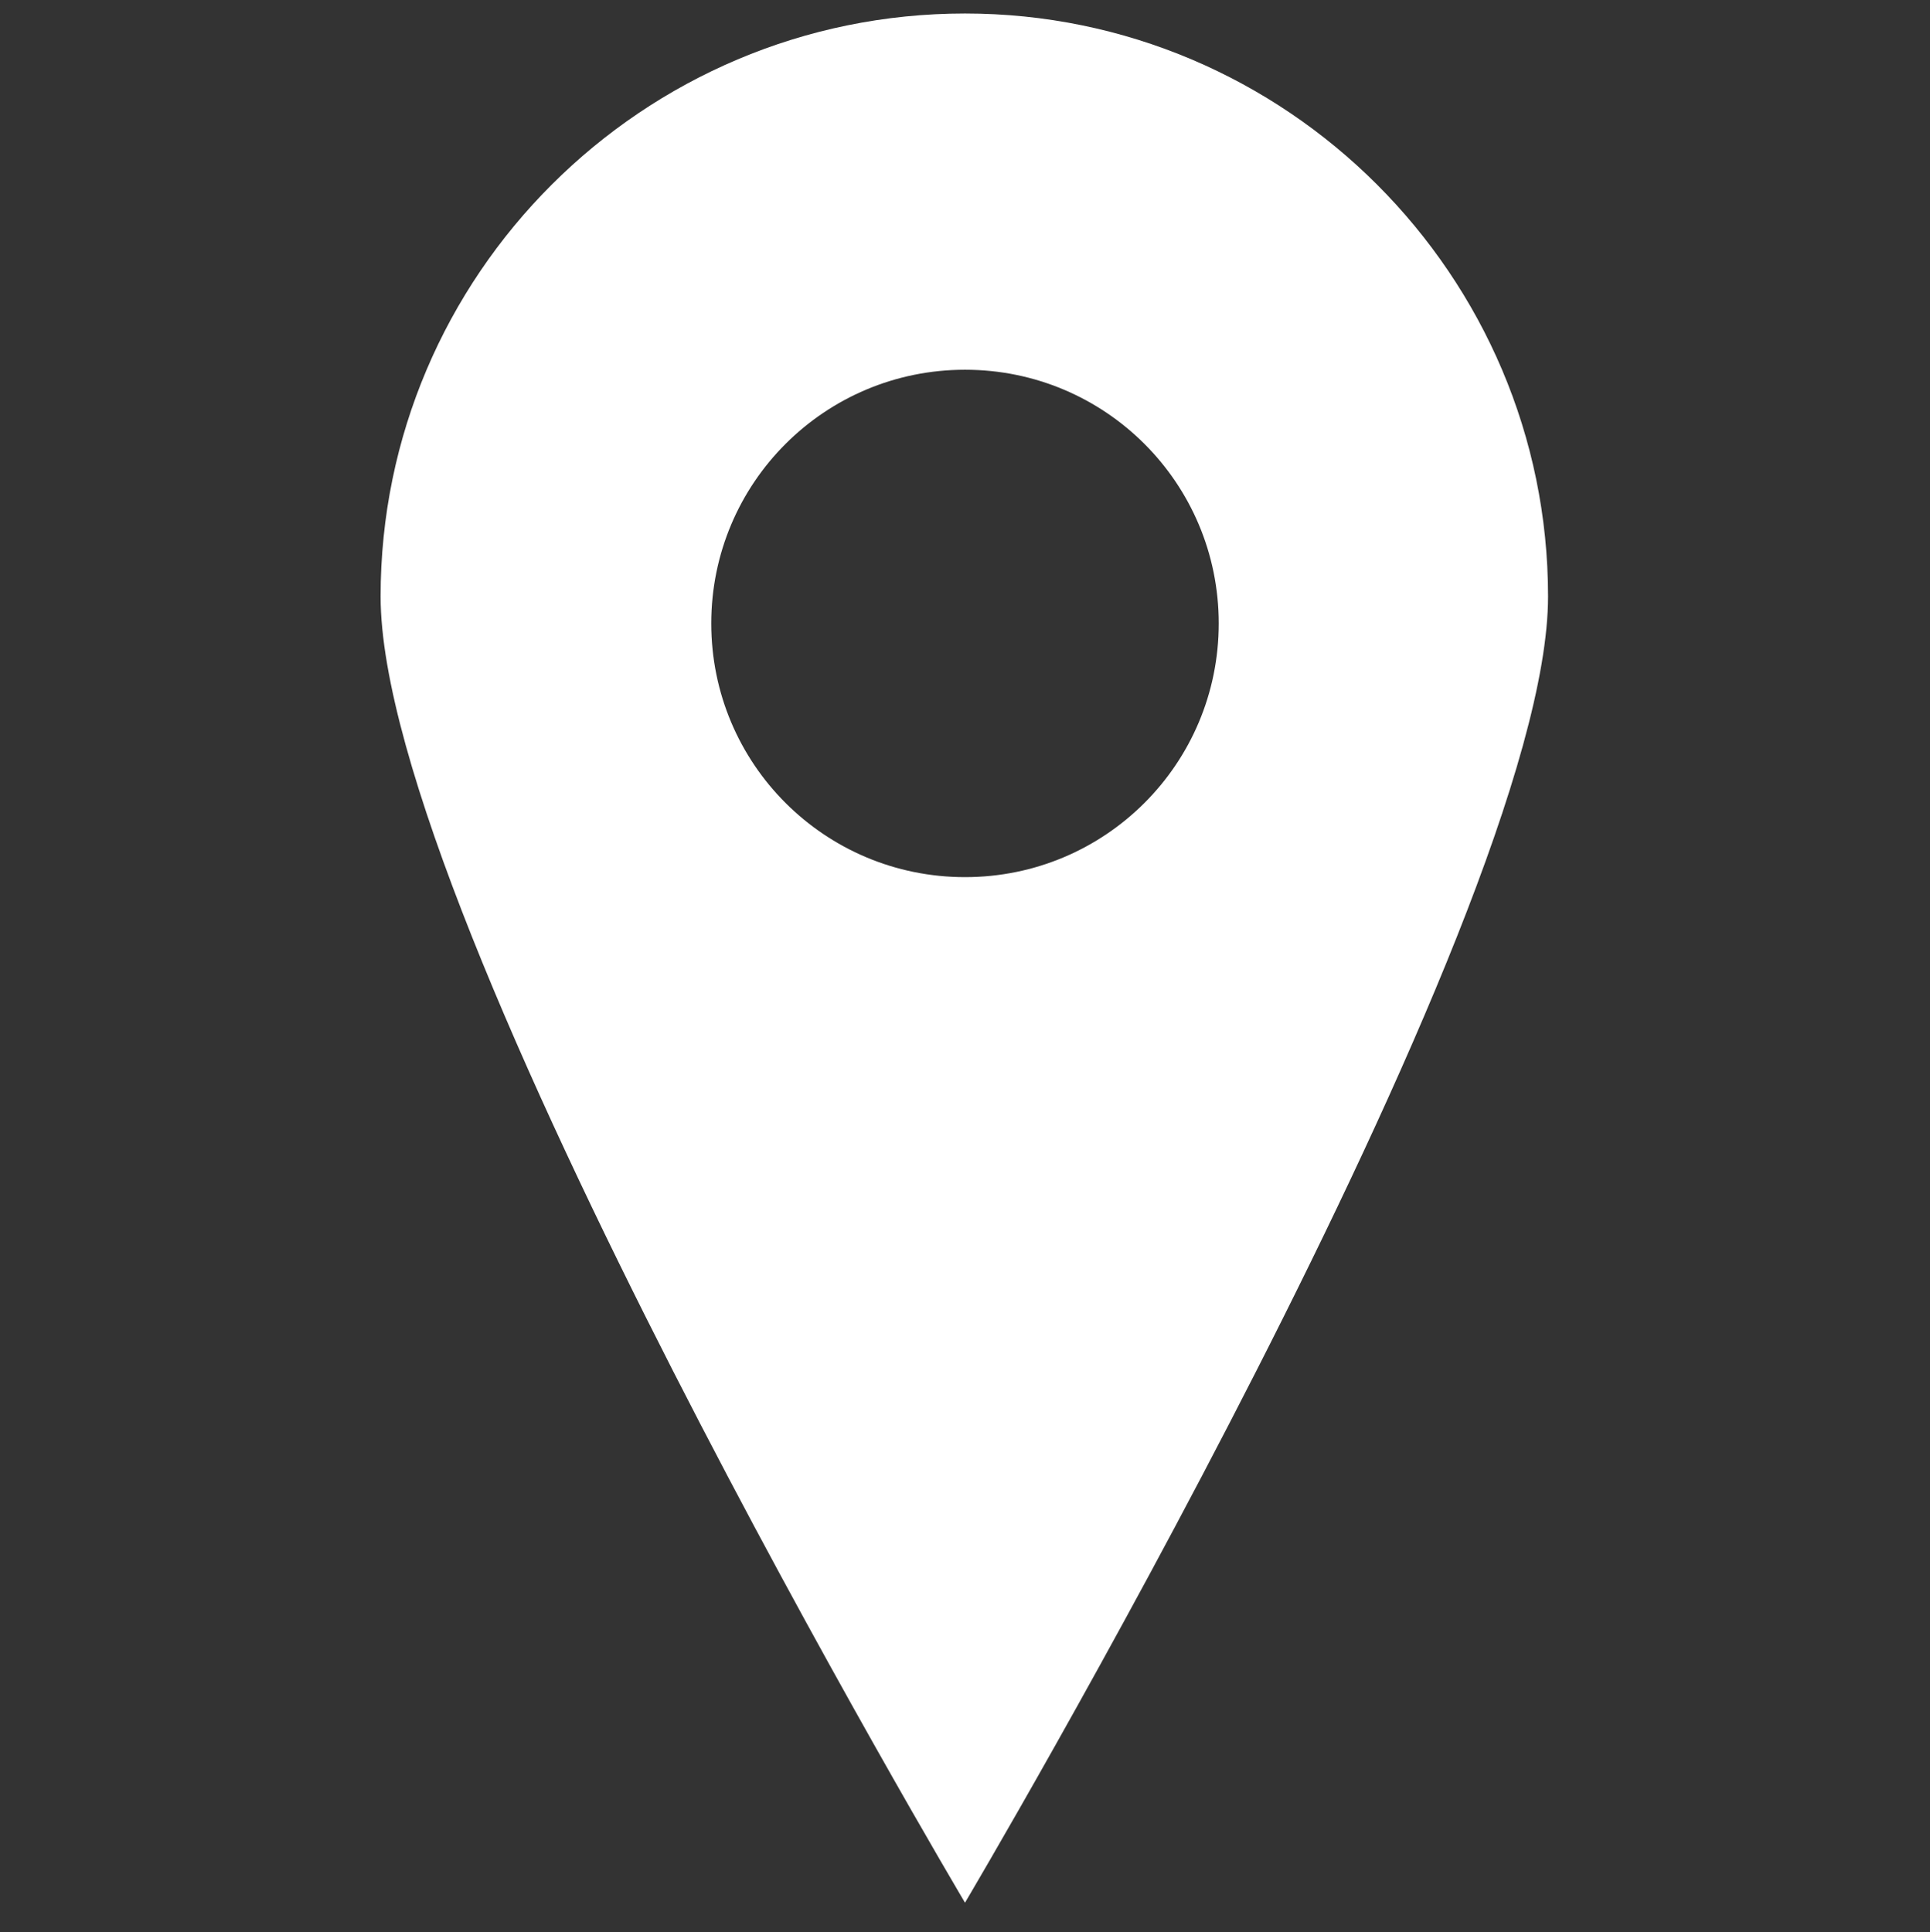 <?xml version="1.0" encoding="utf-8"?>
<!-- Generator: Adobe Illustrator 16.0.0, SVG Export Plug-In . SVG Version: 6.00 Build 0)  -->
<!DOCTYPE svg PUBLIC "-//W3C//DTD SVG 1.1//EN" "http://www.w3.org/Graphics/SVG/1.1/DTD/svg11.dtd">
<svg version="1.1" id="Layer_1" xmlns="http://www.w3.org/2000/svg" xmlns:xlink="http://www.w3.org/1999/xlink" x="0px" y="0px"
	 width="143px" height="143.2px" viewBox="0 0 143 143.2" enable-background="new 0 0 143 143.2" xml:space="preserve">
<rect x="0" y="0" width="143" height="143.2" fill="#333333" stroke="none"/>
<path fill-rule="evenodd" clip-rule="evenodd" fill="#FFFFFF" d="M114.7,44.2c0,23.9-43.2,96.8-43.2,96.8S28.2,68.1,28.2,44.2
	C28.2,20.4,47.6,1,71.5,1C95.3,1,114.7,20.4,114.7,44.2z M71.5,27.4c-10.4,0-18.8,8.4-18.8,18.8c0,10.4,8.4,18.8,18.8,18.8
	c10.4,0,18.8-8.4,18.8-18.8C90.3,35.8,81.9,27.4,71.5,27.4z"/>
</svg>
